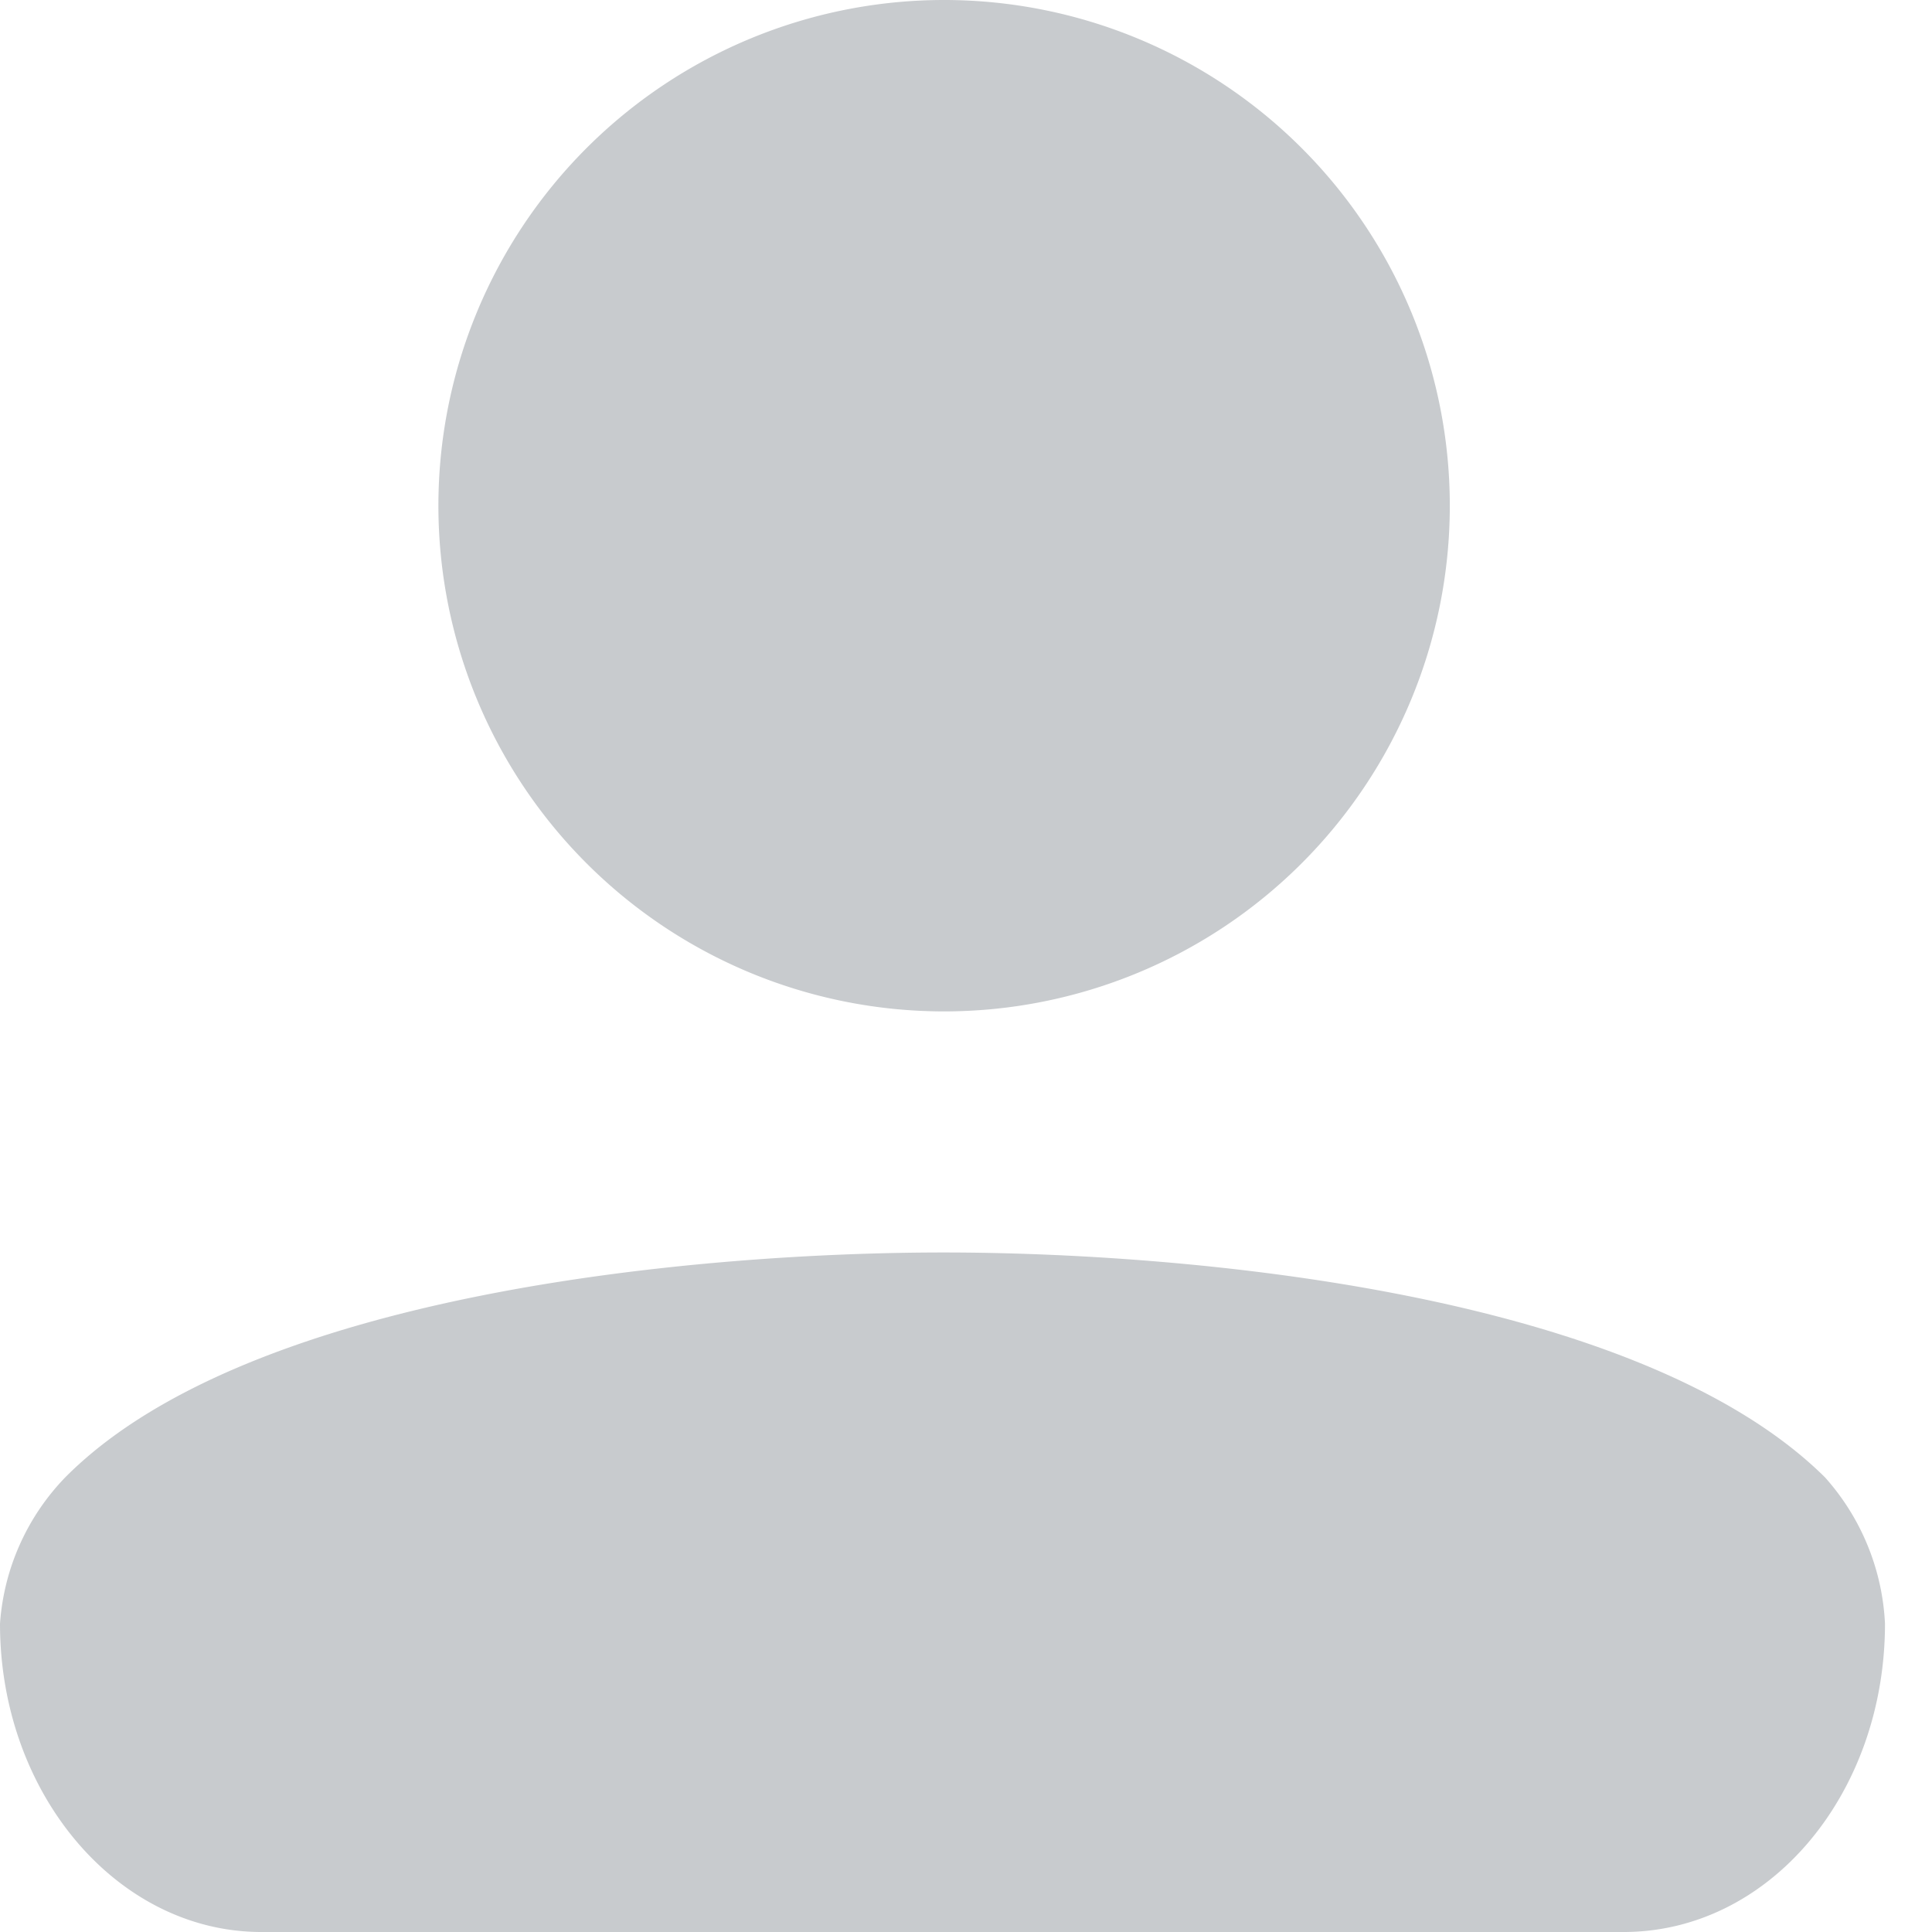<svg width="18" height="18" fill="none" xmlns="http://www.w3.org/2000/svg"><path opacity=".3" d="M8.79 9.423A4.711 4.711 0 108.802 0a4.711 4.711 0 00-.012 9.423zm8.212 4.34c-1.741-1.722-5.935-2.094-8.212-2.094s-6.47.372-8.181 2.094A2.18 2.18 0 000 15.127C0 16.716 1.096 18 2.435 18h12.692c1.357 0 2.435-1.284 2.435-2.873a2.203 2.203 0 00-.56-1.364z" fill="#47535B"/></svg>